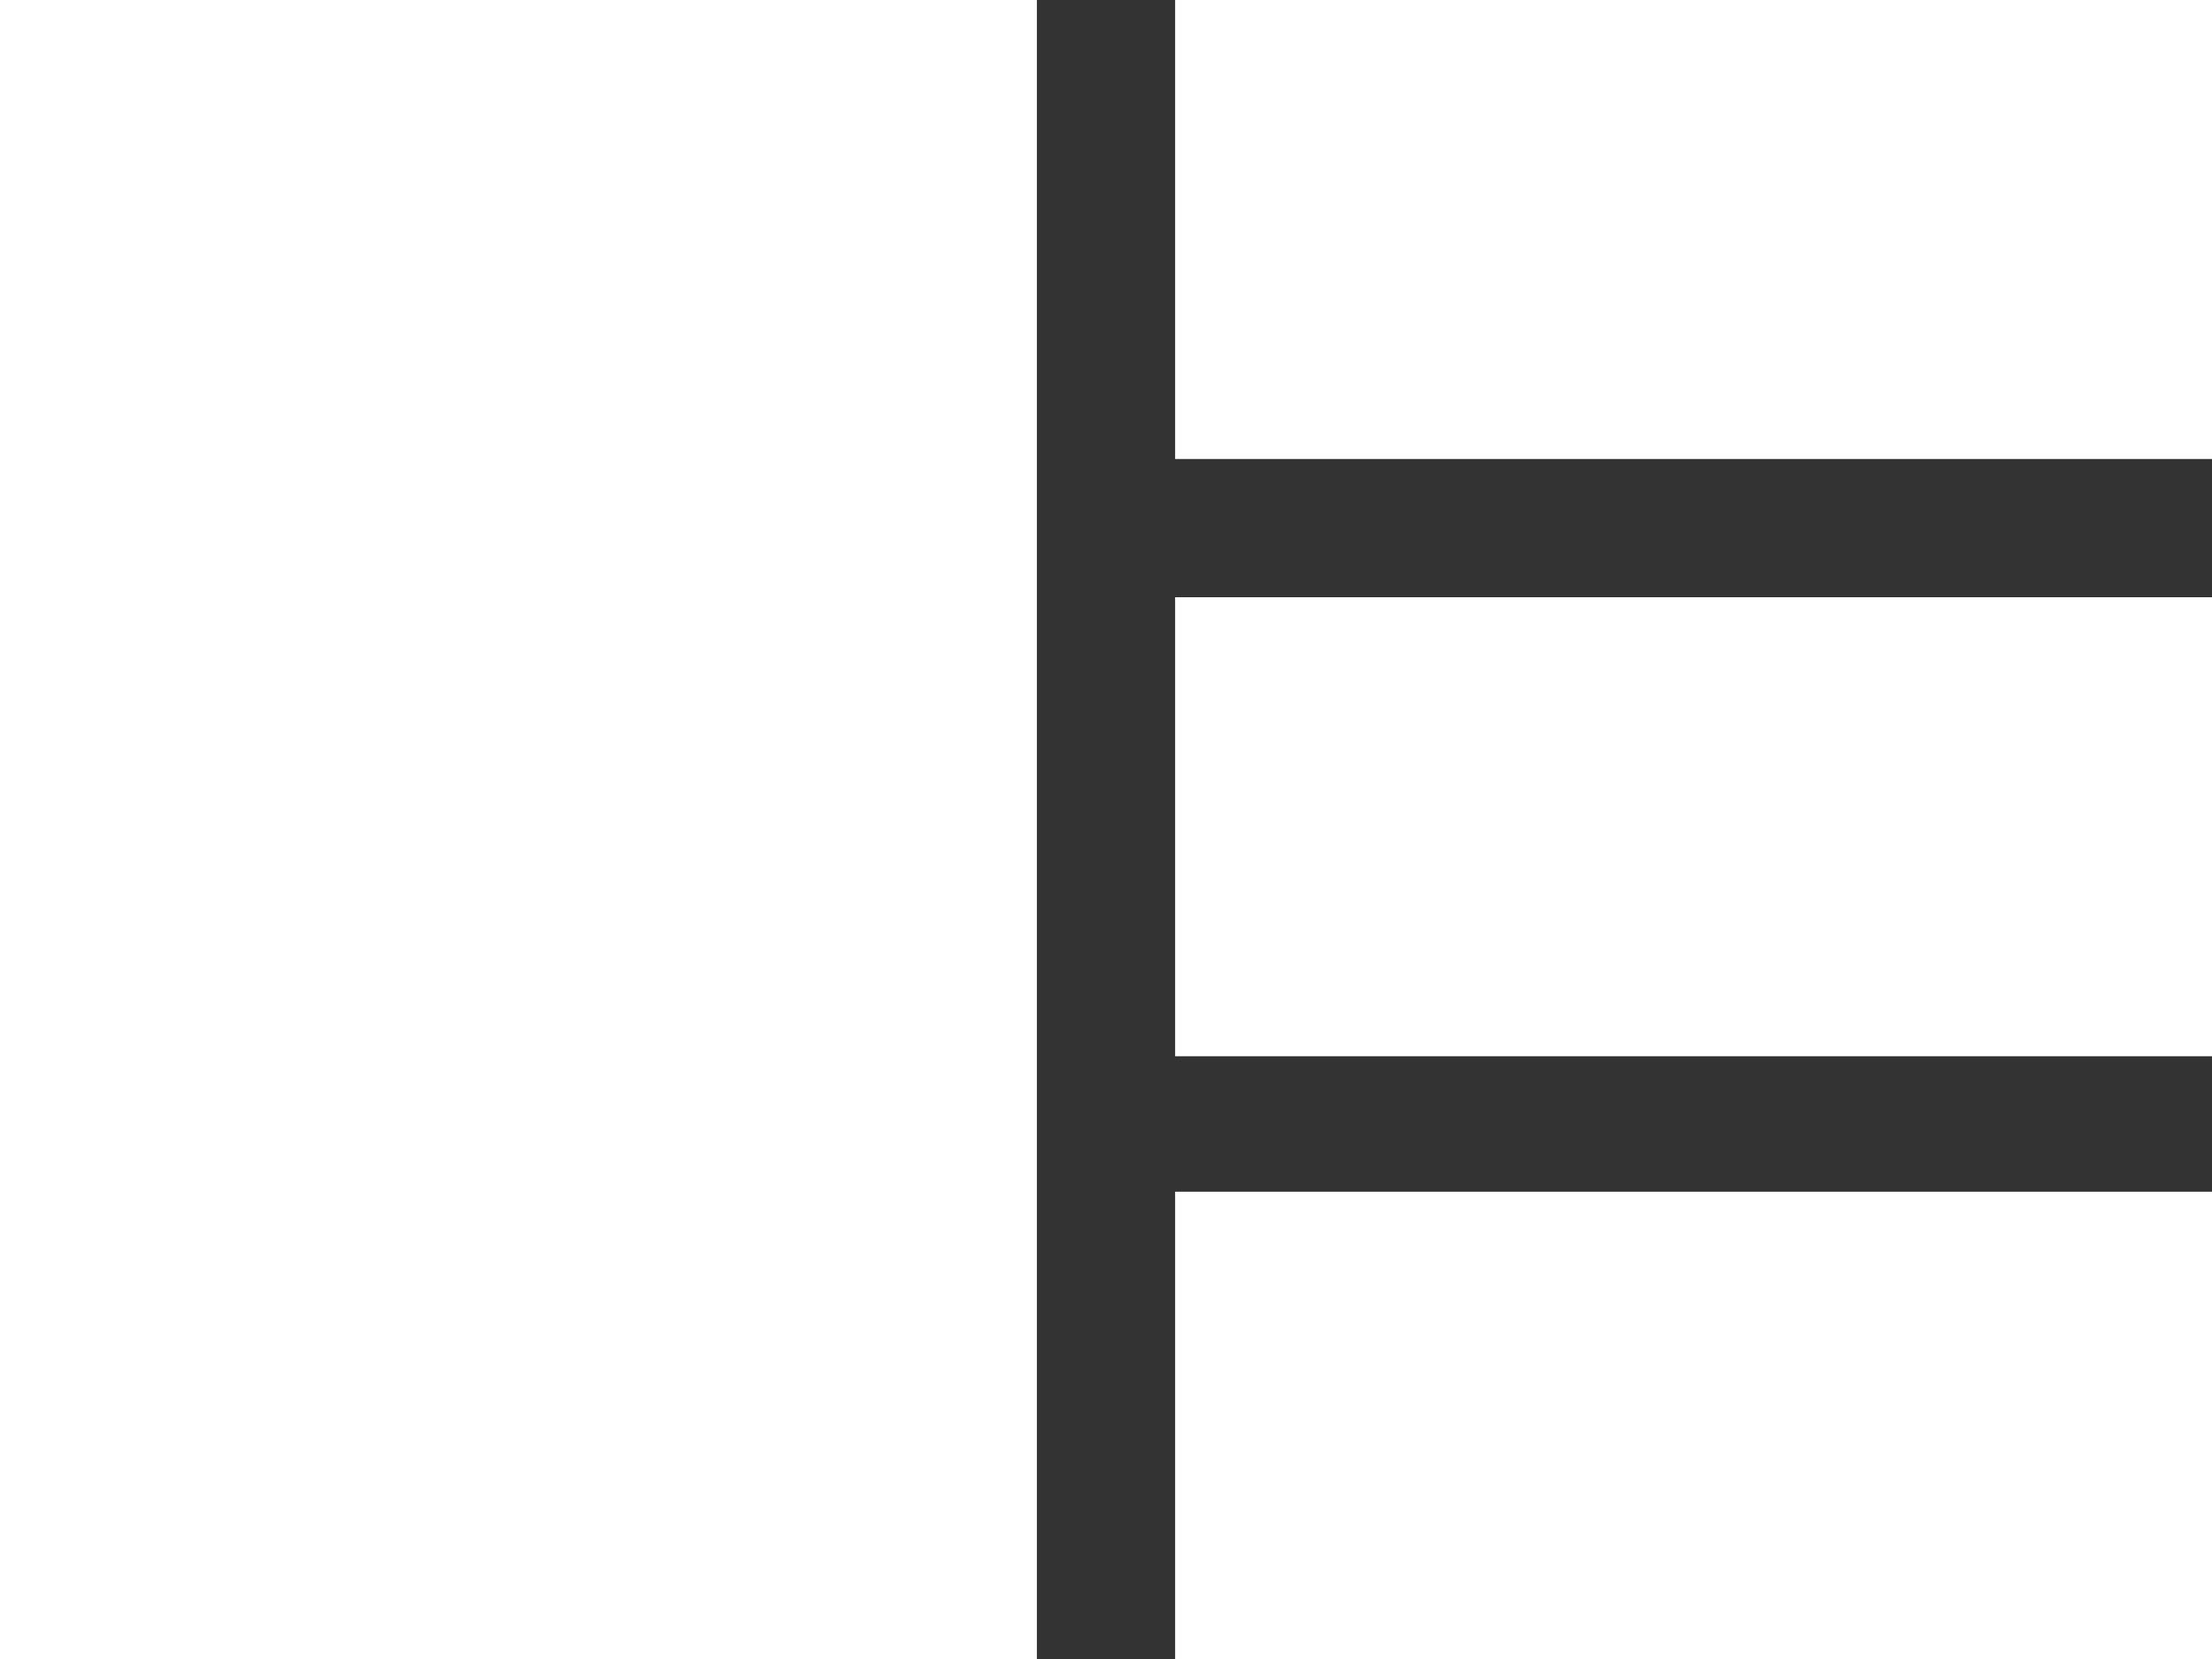 <?xml version="1.0" encoding="UTF-8" standalone="no"?>
<svg width="80px" height="60px" viewBox="0 0 80 60" version="1.1" xmlns="http://www.w3.org/2000/svg" xmlns:xlink="http://www.w3.org/1999/xlink" xmlns:sketch="http://www.bohemiancoding.com/sketch/ns">
    <rect x="0" y="0" width="80" height="60" fill="#333333" stroke="none"/>
    <!-- Generator: Sketch 3.3.3 (12081) - http://www.bohemiancoding.com/sketch -->
    <title>Slice 1</title>
    <desc>Created with Sketch.</desc>
    <defs></defs>
    <g id="Page-1" stroke="none" stroke-width="1" fill="none" fill-rule="evenodd" sketch:type="MSPage">
        <g id="grid" sketch:type="MSLayerGroup" transform="translate(-10, 0)" fill="#FFFFFF">
            <g id="Group" transform="translate(10, 0)" sketch:type="MSShapeGroup">
                <rect id="Rectangle-path" x="42.5" y="21.6" width="37.5" height="16.6"></rect>
                <rect id="Rectangle-path" x="42.5" y="43.1" width="37.5" height="16.9"></rect>
                <rect id="Rectangle-path" x="42.5" y="0" width="37.5" height="16.6"></rect>
                <rect id="Rectangle-path" x="0" y="0" width="37.5" height="60"></rect>
            </g>
        </g>
    </g>
</svg>